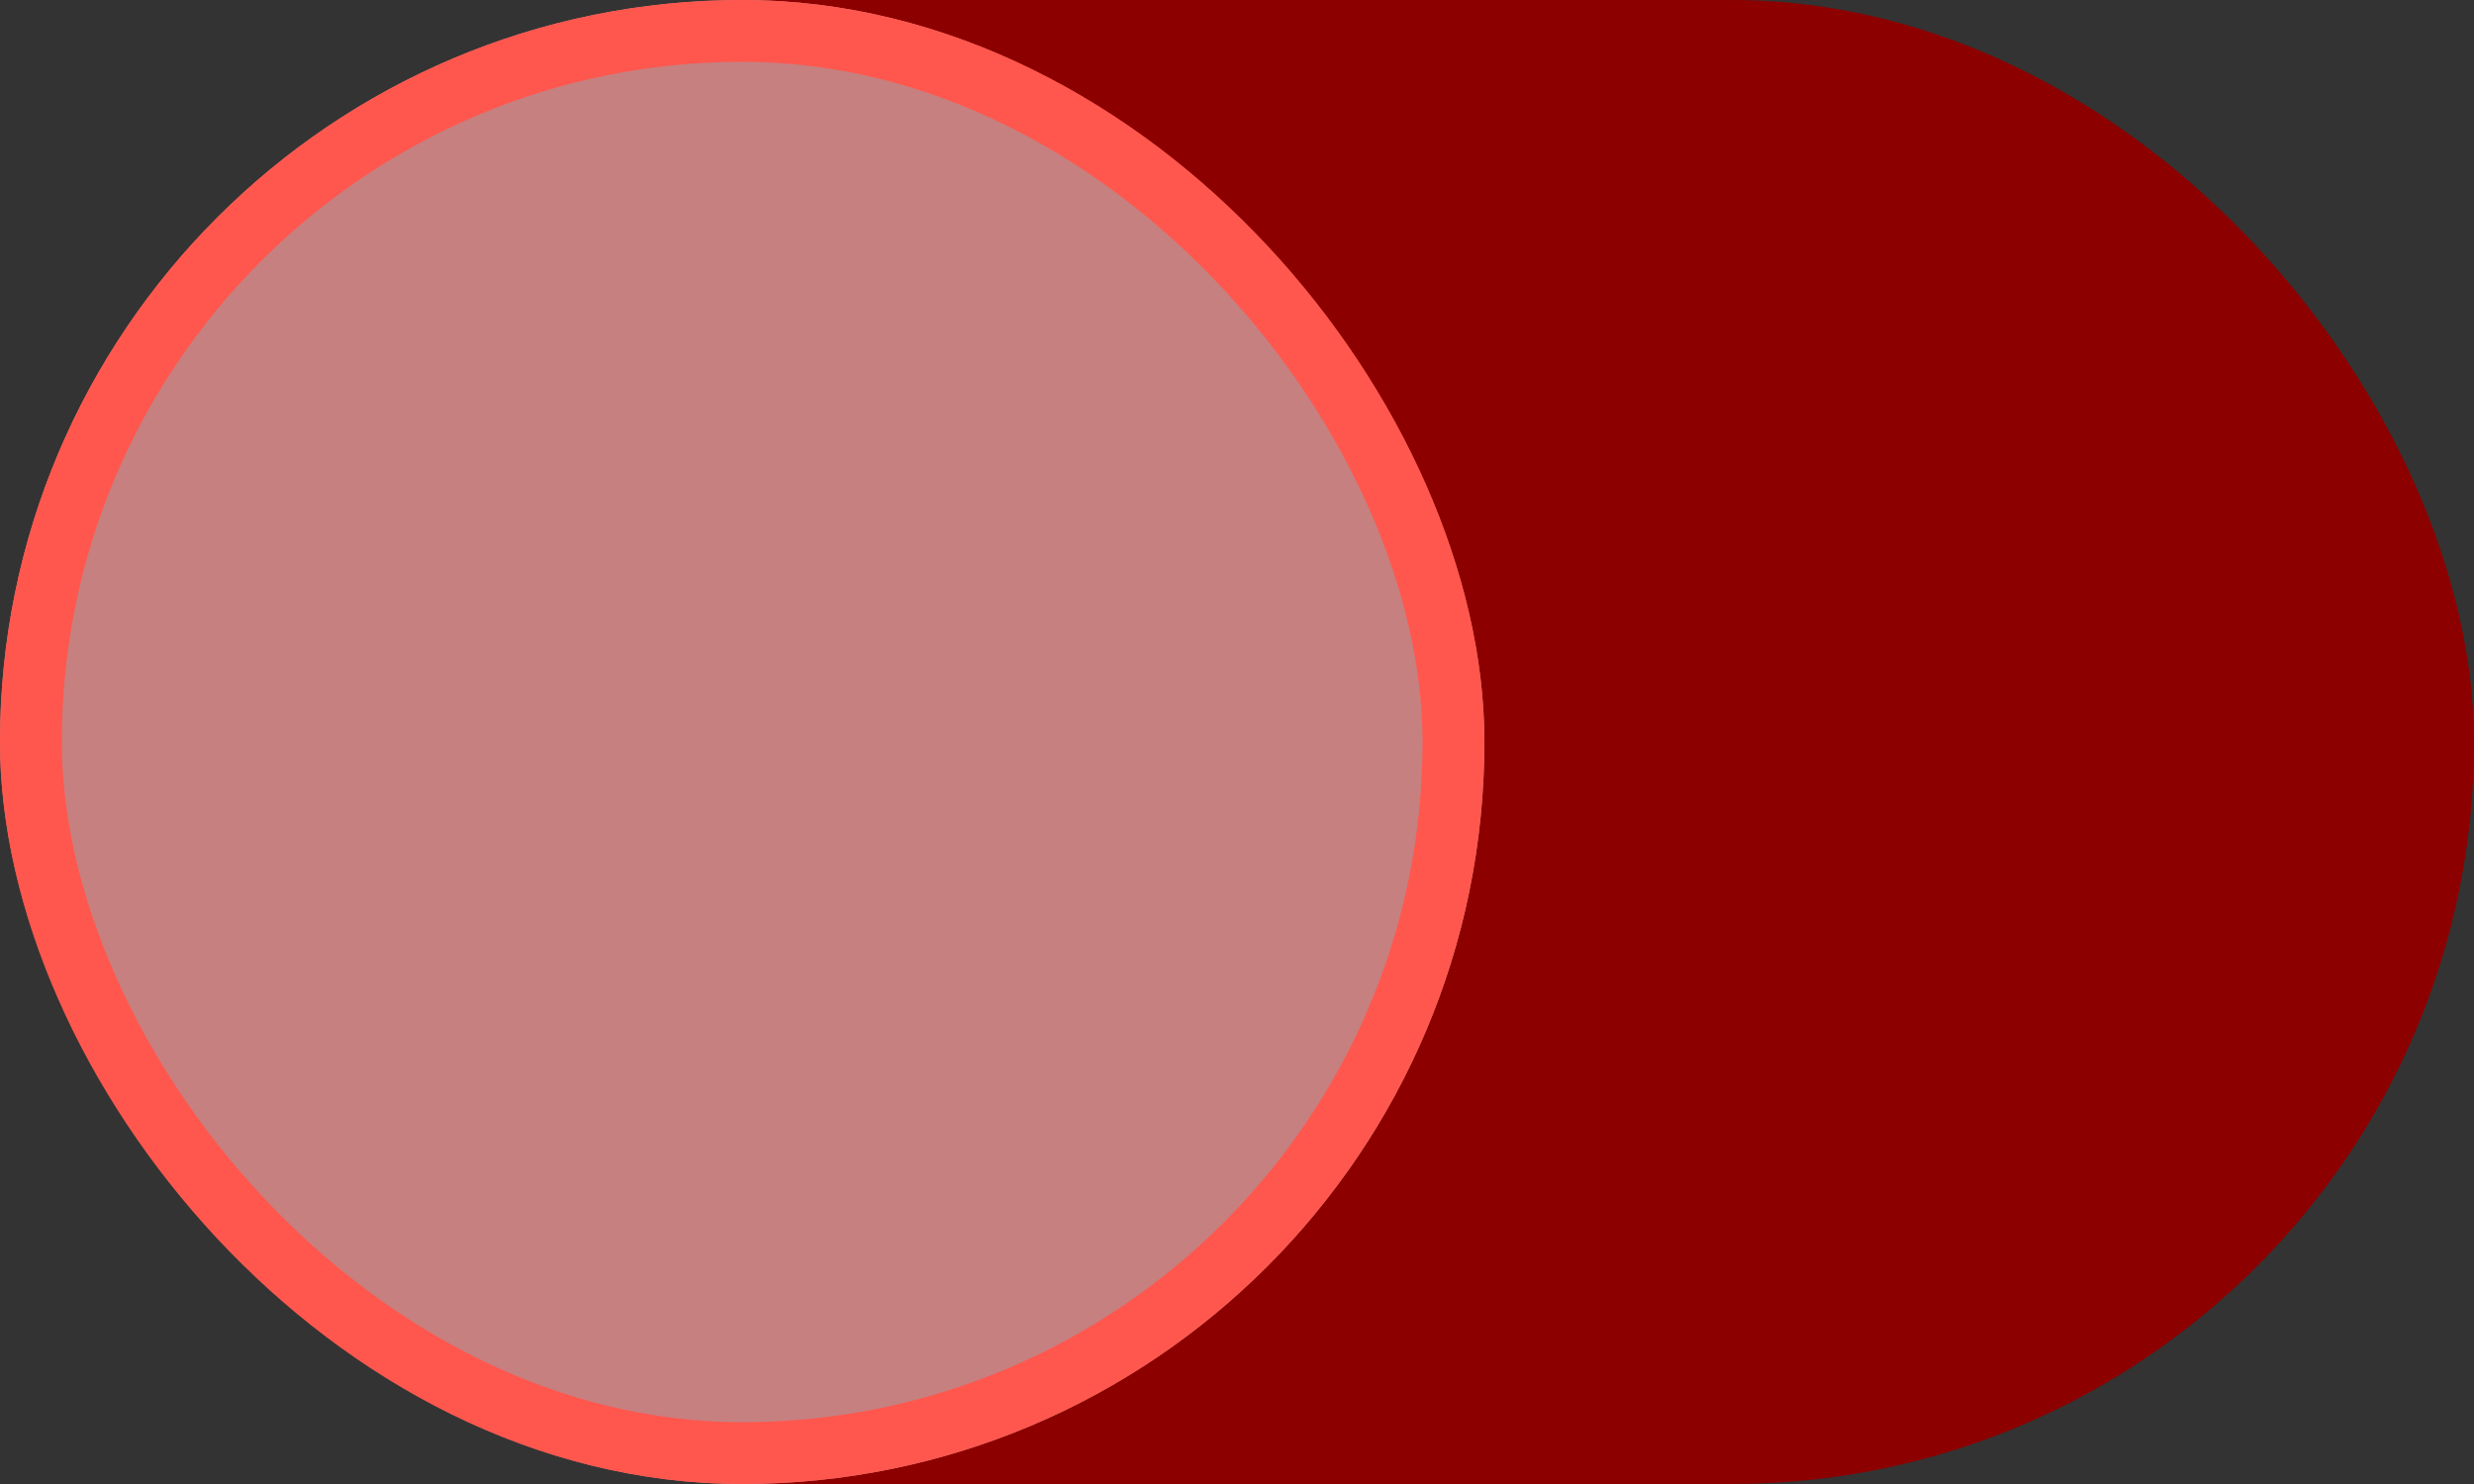 <svg xmlns="http://www.w3.org/2000/svg" viewBox="0 0 40 24">
  <rect x="0" y="0" width="40" height="24" fill="#333333" stroke="none"/>
  <defs>
    <style>
      .cls-1 {
        fill: #8c0000;
      }

      .cls-2 {
        fill: rgba(255,255,255,0.5);
        stroke: #ff574e;
      }

      .cls-3 {
        stroke: none;
      }

      .cls-4 {
        fill: none;
      }
    </style>
  </defs>
  <g id="toggle_off" data-name="toggle off" transform="translate(7144 183) rotate(180)">
    <rect id="Rectangle_1001" data-name="Rectangle 1001" class="cls-1" width="40" height="24" rx="12" transform="translate(7104 159)"/>
    <g id="Rectangle_1002" data-name="Rectangle 1002" class="cls-2" transform="translate(7120 159)">
      <rect class="cls-3" width="24" height="24" rx="12"/>
      <rect class="cls-4" x="0.5" y="0.5" width="23" height="23" rx="11.5"/>
    </g>
  </g>
</svg>
